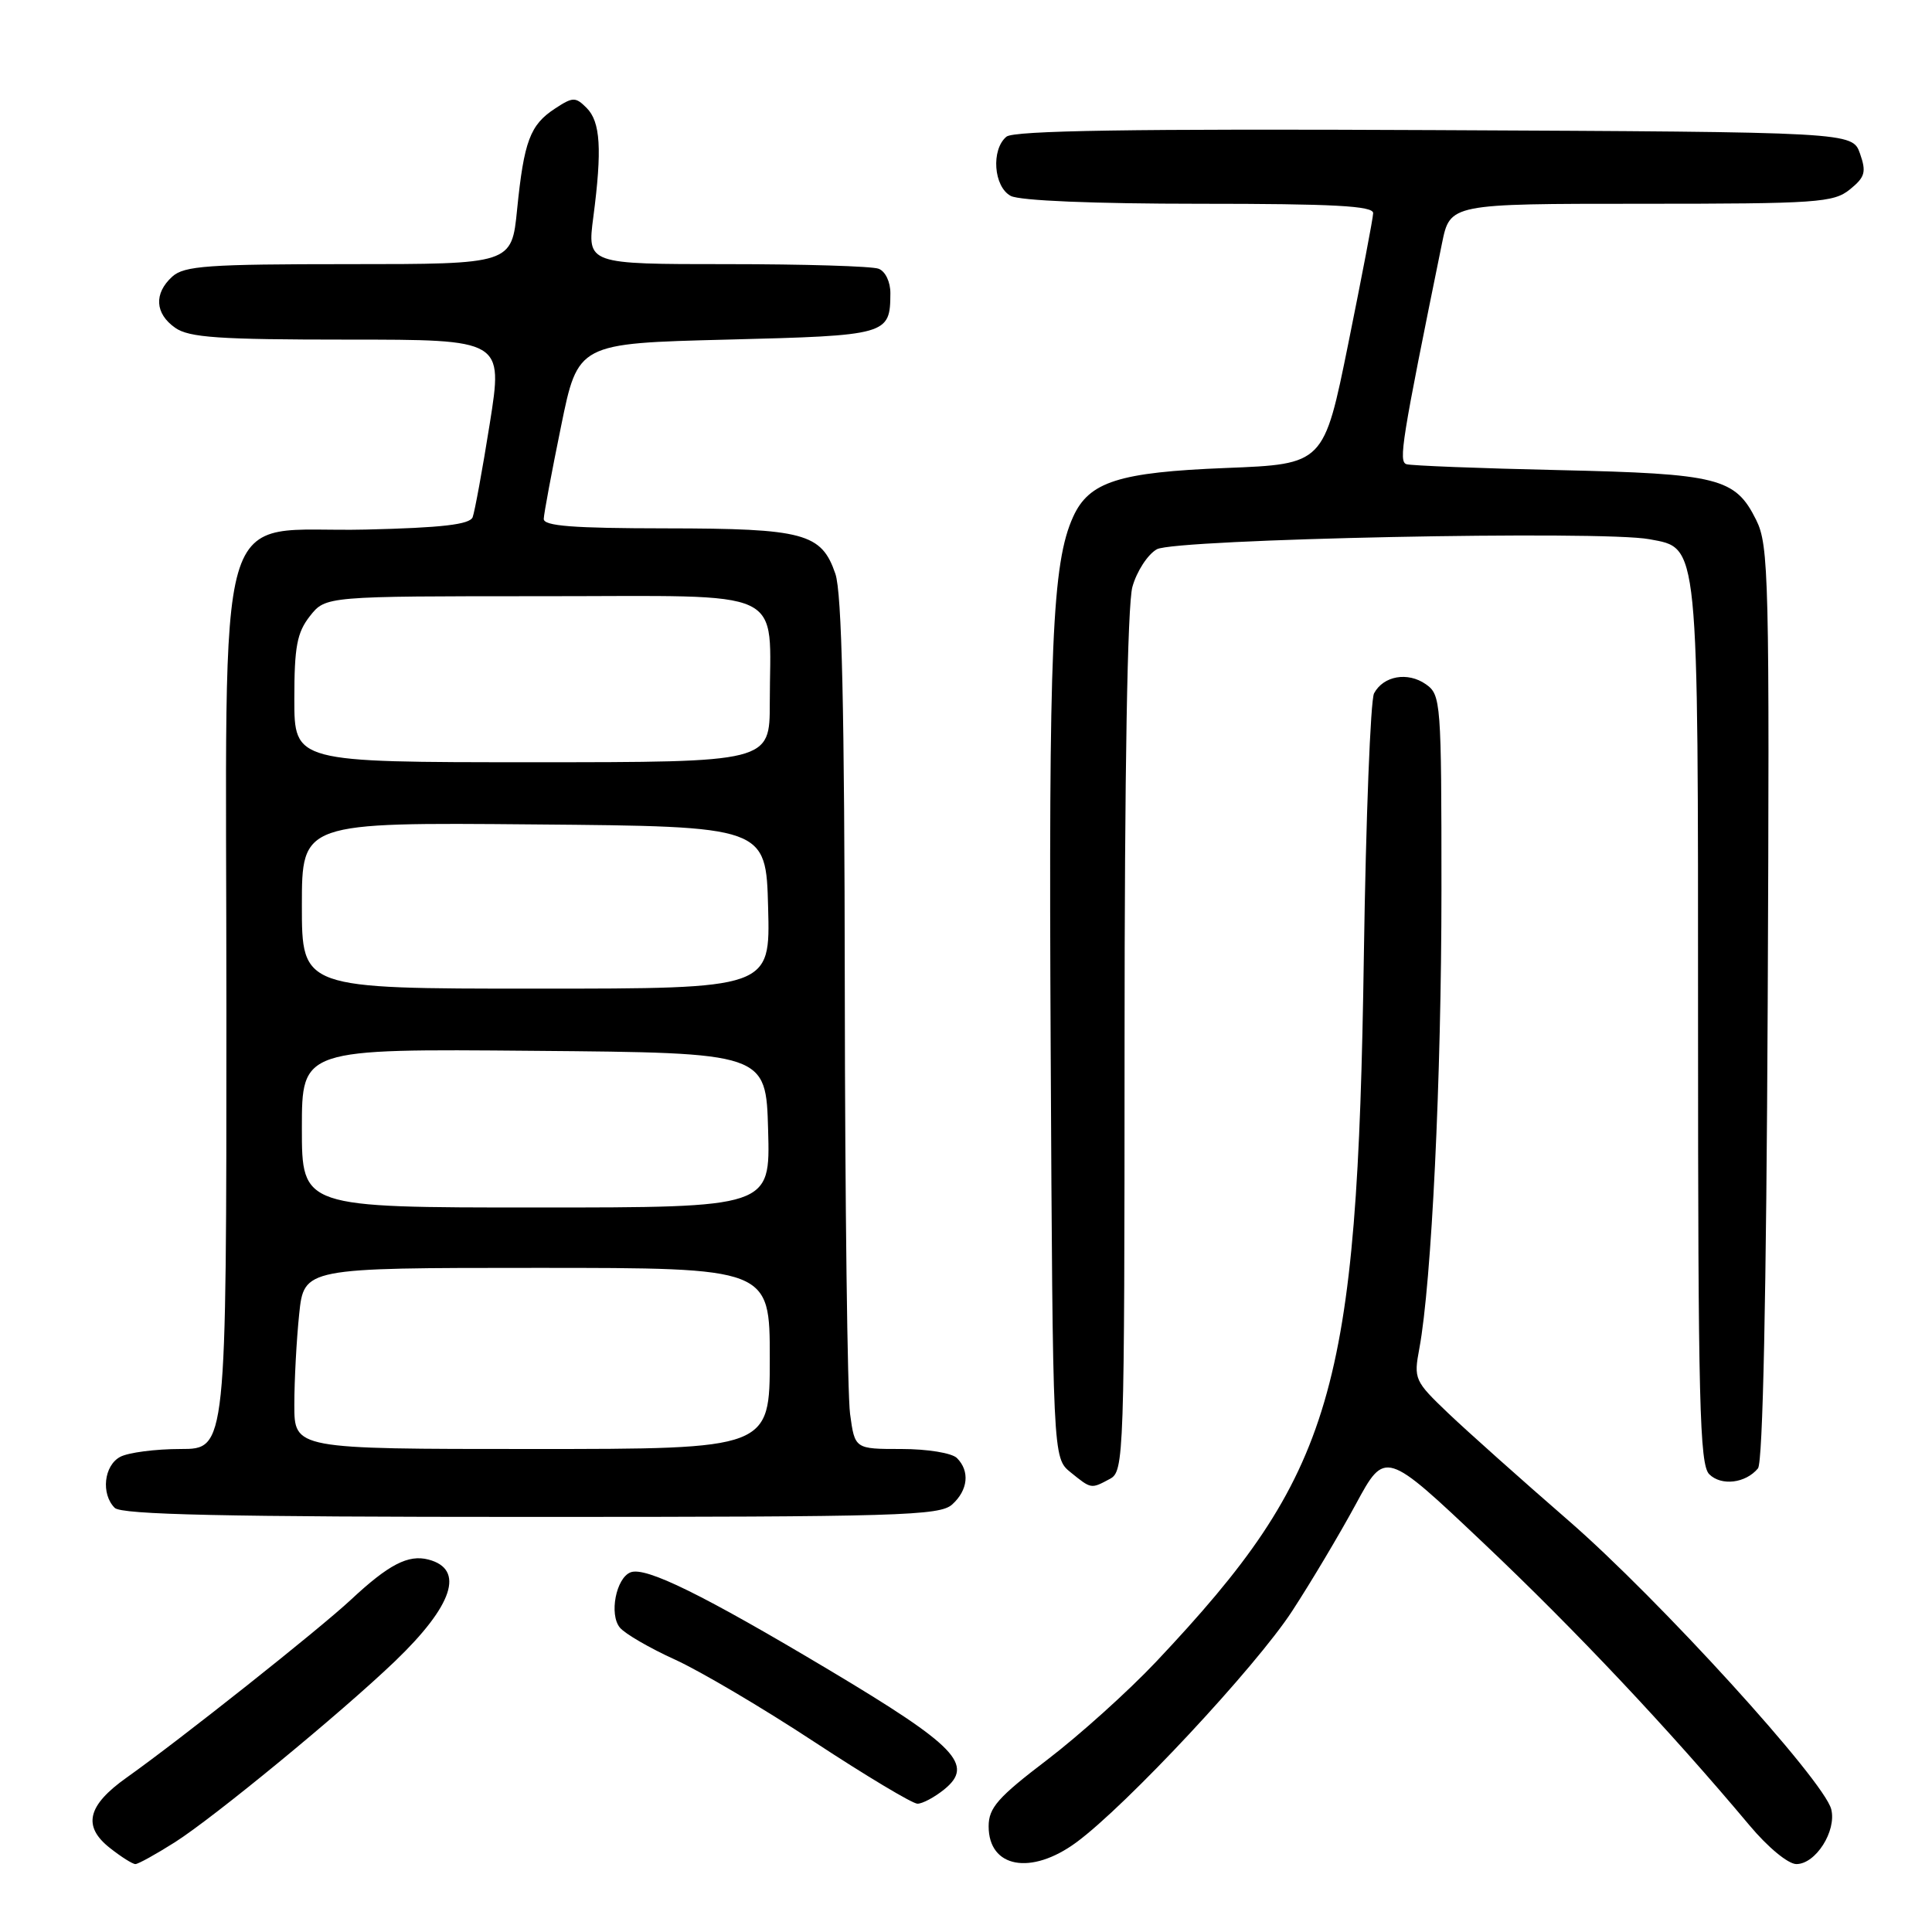 <?xml version="1.0" encoding="UTF-8" standalone="no"?>
<!DOCTYPE svg PUBLIC "-//W3C//DTD SVG 1.1//EN" "http://www.w3.org/Graphics/SVG/1.1/DTD/svg11.dtd" >
<svg xmlns="http://www.w3.org/2000/svg" xmlns:xlink="http://www.w3.org/1999/xlink" version="1.1" viewBox="0 0 256 256">
 <g >
 <path fill="currentColor"
d=" M 23.17 244.11 C 28.35 240.82 45.12 227.03 52.33 220.13 C 60.04 212.73 61.63 207.92 56.77 206.65 C 54.10 205.95 51.50 207.30 46.50 211.97 C 42.24 215.94 23.92 230.47 16.78 235.54 C 11.56 239.24 10.91 242.00 14.58 244.88 C 16.06 246.05 17.57 247.00 17.94 247.00 C 18.31 247.00 20.66 245.70 23.17 244.11 Z  M 142.60 244.14 C 149.19 239.31 166.43 220.84 171.22 213.47 C 173.72 209.64 177.51 203.27 179.65 199.32 C 183.54 192.13 183.54 192.13 196.66 204.55 C 208.78 216.02 221.23 229.24 231.81 241.86 C 234.24 244.77 236.94 247.00 238.03 247.00 C 240.59 247.00 243.37 242.62 242.65 239.74 C 241.69 235.92 219.81 211.88 207.82 201.47 C 201.60 196.07 194.43 189.67 191.89 187.25 C 187.43 182.99 187.31 182.73 188.07 178.68 C 189.69 169.98 191.00 142.90 191.00 117.98 C 191.00 92.98 190.93 92.07 188.94 90.67 C 186.53 88.98 183.31 89.55 182.07 91.87 C 181.60 92.77 180.99 108.35 180.72 126.50 C 179.87 184.58 176.75 195.20 153.20 220.18 C 149.51 224.09 143.01 229.94 138.75 233.19 C 132.22 238.16 131.00 239.55 131.00 242.00 C 131.00 247.50 136.61 248.53 142.60 244.14 Z  M 125.10 237.12 C 129.14 233.85 126.75 231.37 109.88 221.29 C 93.13 211.29 85.57 207.57 83.56 208.34 C 81.63 209.08 80.69 213.93 82.14 215.67 C 82.81 216.48 86.10 218.39 89.43 219.90 C 92.77 221.42 101.09 226.33 107.93 230.83 C 114.77 235.32 120.91 239.00 121.57 239.00 C 122.24 239.00 123.82 238.15 125.10 237.12 Z  M 126.17 199.35 C 128.28 197.44 128.53 194.93 126.80 193.20 C 126.13 192.53 122.90 192.00 119.44 192.00 C 113.27 192.00 113.27 192.00 112.64 187.36 C 112.29 184.81 111.97 159.50 111.94 131.11 C 111.90 93.86 111.55 78.53 110.69 76.03 C 108.85 70.65 106.55 70.03 88.25 70.01 C 75.90 70.00 72.01 69.70 72.05 68.75 C 72.07 68.06 73.10 62.55 74.34 56.50 C 76.58 45.50 76.58 45.50 96.33 45.00 C 117.66 44.46 117.95 44.38 117.98 38.86 C 117.99 37.36 117.32 35.95 116.42 35.61 C 115.55 35.27 106.50 35.00 96.32 35.00 C 77.80 35.00 77.80 35.00 78.62 28.75 C 79.79 19.79 79.57 16.14 77.73 14.30 C 76.25 12.82 75.91 12.83 73.52 14.40 C 70.24 16.55 69.43 18.71 68.52 27.75 C 67.80 35.00 67.80 35.00 46.23 35.00 C 27.56 35.00 24.41 35.22 22.83 36.65 C 20.37 38.88 20.52 41.55 23.22 43.44 C 25.06 44.73 29.02 45.00 46.05 45.00 C 66.66 45.00 66.66 45.00 64.90 56.11 C 63.93 62.22 62.90 67.81 62.63 68.53 C 62.25 69.50 58.58 69.93 48.47 70.17 C 27.98 70.66 30.00 63.67 30.00 134.06 C 30.00 192.00 30.00 192.00 23.93 192.00 C 20.60 192.00 17.00 192.47 15.93 193.04 C 13.77 194.19 13.36 197.96 15.20 199.80 C 16.10 200.70 29.73 201.00 70.37 201.00 C 119.19 201.00 124.52 200.84 126.17 199.35 Z  M 147.07 195.96 C 148.94 194.96 149.00 193.26 149.01 138.21 C 149.01 102.10 149.39 80.14 150.05 77.76 C 150.62 75.71 152.08 73.46 153.29 72.78 C 155.72 71.42 212.24 70.26 218.56 71.45 C 225.14 72.68 225.00 71.23 225.00 135.88 C 225.00 185.78 225.21 194.06 226.48 195.34 C 228.07 196.93 231.30 196.55 232.94 194.57 C 233.59 193.79 234.05 171.66 234.23 132.93 C 234.48 76.44 234.38 72.26 232.70 68.89 C 229.93 63.32 227.73 62.77 206.50 62.29 C 196.05 62.06 186.99 61.70 186.37 61.51 C 185.29 61.17 185.71 58.55 191.07 32.25 C 192.14 27.00 192.14 27.00 217.46 27.00 C 240.82 27.00 242.96 26.85 245.12 25.10 C 247.13 23.47 247.32 22.81 246.46 20.35 C 245.45 17.50 245.45 17.50 190.09 17.24 C 150.03 17.05 134.35 17.30 133.36 18.11 C 131.30 19.82 131.66 24.75 133.93 25.96 C 135.11 26.59 144.95 27.00 158.93 27.00 C 176.75 27.00 181.99 27.28 181.95 28.25 C 181.93 28.94 180.44 36.70 178.66 45.50 C 175.42 61.50 175.42 61.50 162.46 62.01 C 148.25 62.57 144.31 63.83 142.20 68.47 C 139.41 74.59 138.94 85.58 139.22 138.84 C 139.50 193.18 139.50 193.18 141.86 195.09 C 144.62 197.32 144.55 197.31 147.07 195.96 Z  M 39.00 186.15 C 39.00 182.93 39.29 177.53 39.64 174.15 C 40.28 168.00 40.28 168.00 71.14 168.00 C 102.00 168.00 102.00 168.00 102.00 180.00 C 102.00 192.00 102.00 192.00 70.50 192.00 C 39.00 192.00 39.00 192.00 39.00 186.15 Z  M 40.00 149.49 C 40.00 138.97 40.00 138.97 70.75 139.24 C 101.50 139.50 101.50 139.50 101.78 149.75 C 102.07 160.00 102.07 160.00 71.03 160.00 C 40.00 160.00 40.00 160.00 40.00 149.49 Z  M 40.00 119.99 C 40.00 108.97 40.00 108.97 70.75 109.24 C 101.50 109.50 101.50 109.50 101.78 120.25 C 102.07 131.00 102.07 131.00 71.03 131.00 C 40.00 131.00 40.00 131.00 40.00 119.99 Z  M 39.00 92.63 C 39.00 85.69 39.35 83.82 41.07 81.63 C 43.15 79.00 43.15 79.00 71.95 79.00 C 104.92 79.00 102.00 77.63 102.00 93.13 C 102.00 101.00 102.00 101.00 70.50 101.00 C 39.00 101.00 39.00 101.00 39.00 92.63 Z "/>
</g>
</svg>